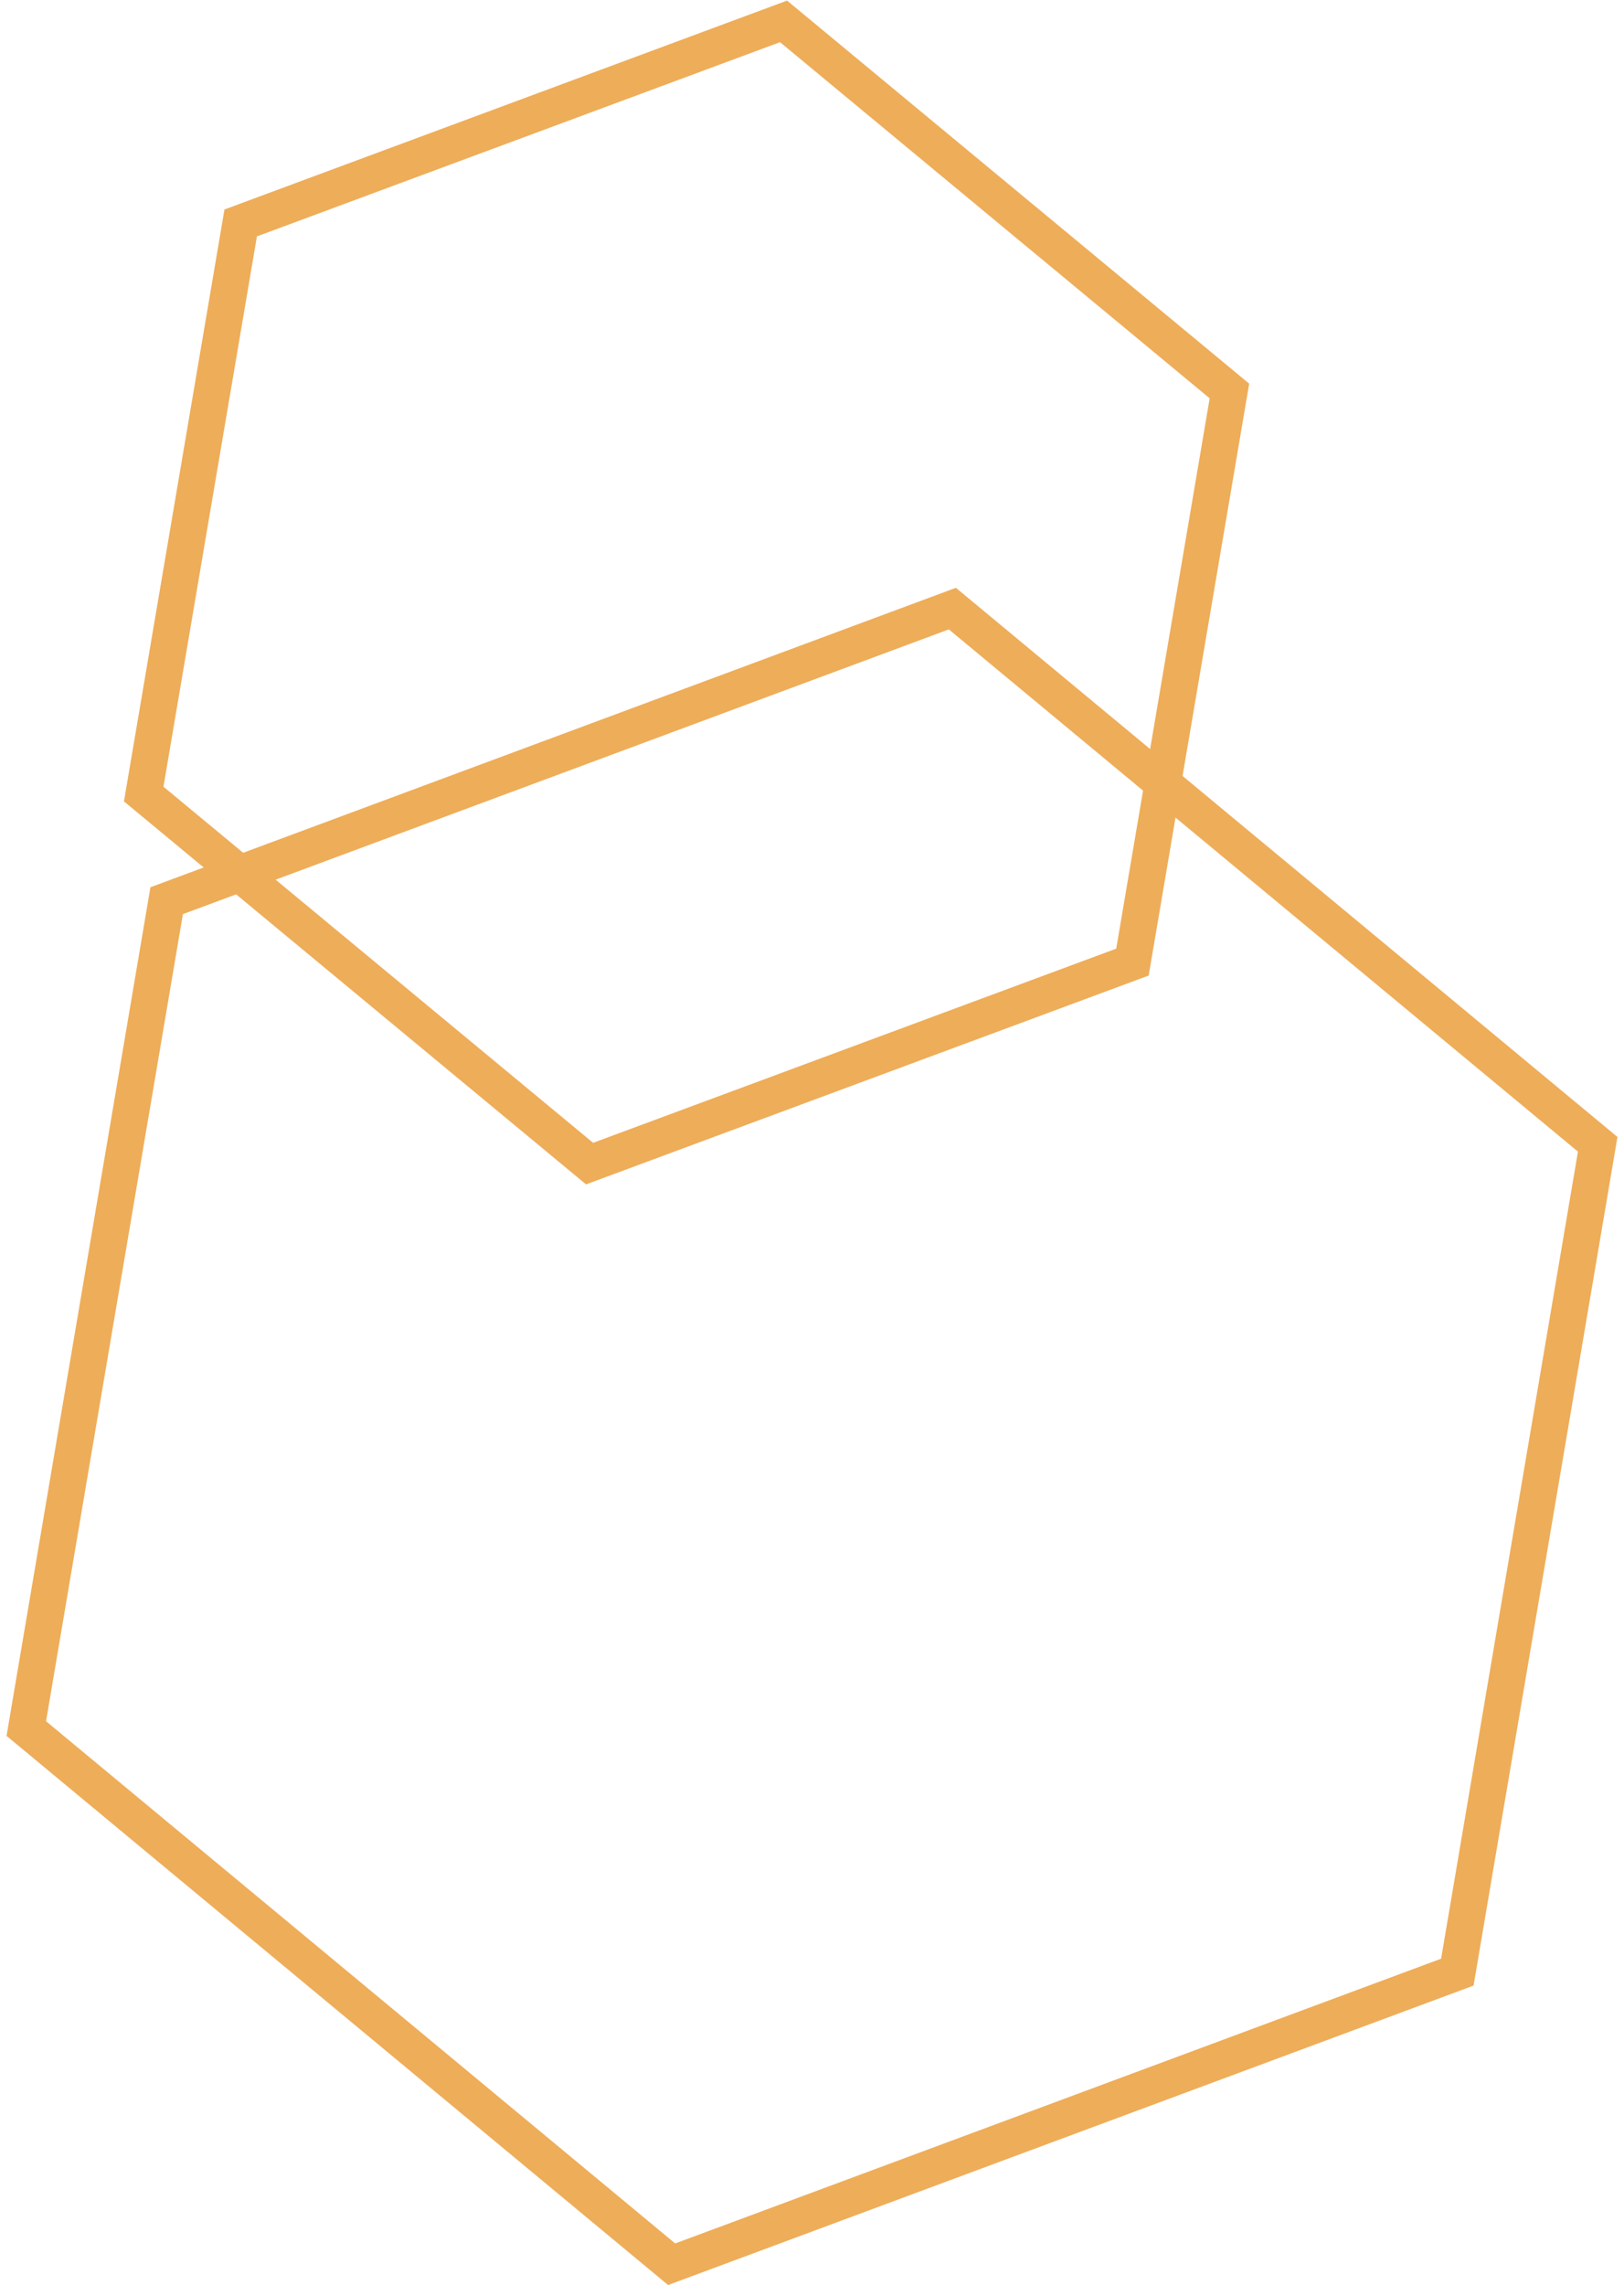 <svg id="SvgjsSvg1025" xmlns="http://www.w3.org/2000/svg" version="1.1" xmlns:xlink="http://www.w3.org/1999/xlink" xmlns:svgjs="http://svgjs.com/svgjs" width="246" height="346" viewBox="0 0 246 346"><title>Polygon 3</title><desc>Created with Avocode.</desc><defs id="SvgjsDefs1026"><clipPath id="SvgjsClipPath1029"><path id="SvgjsPath1028" d="M108 3246.71L22.775 3278.33L-47.225 3220.34L-32 3130.72L53.225 3099.09L123.225 3157.09Z " fill="#ffffff"></path></clipPath><clipPath id="SvgjsClipPath1032"><path id="SvgjsPath1031" d="M157.213 3399.64L35.203 3444.98L-65.009 3361.83L-43.213 3233.34L78.797 3188L179.009 3271.15Z " fill="#ffffff"></path></clipPath></defs><path id="SvgjsPath1027" d="M108 3246.71L22.775 3278.33L-47.225 3220.34L-32 3130.72L53.225 3099.09L123.225 3157.09Z " fill-opacity="0" fill="#ffffff" stroke-dasharray="0" stroke-linejoin="miter" stroke-linecap="butt" stroke-opacity="1" stroke="#eead59" stroke-miterlimit="50" stroke-width="11.06" clip-path="url(&quot;#SvgjsClipPath1029&quot;)" transform="matrix(1,0,0,1,66,-3099)"></path><path id="SvgjsPath1030" d="M157.213 3399.64L35.203 3444.98L-65.009 3361.83L-43.213 3233.34L78.797 3188L179.009 3271.15Z " fill-opacity="0" fill="#ffffff" stroke-dasharray="0" stroke-linejoin="miter" stroke-linecap="butt" stroke-opacity="1" stroke="#eead59" stroke-miterlimit="50" stroke-width="11.06" clip-path="url(&quot;#SvgjsClipPath1032&quot;)" transform="matrix(1,0,0,1,66,-3099)"></path></svg>